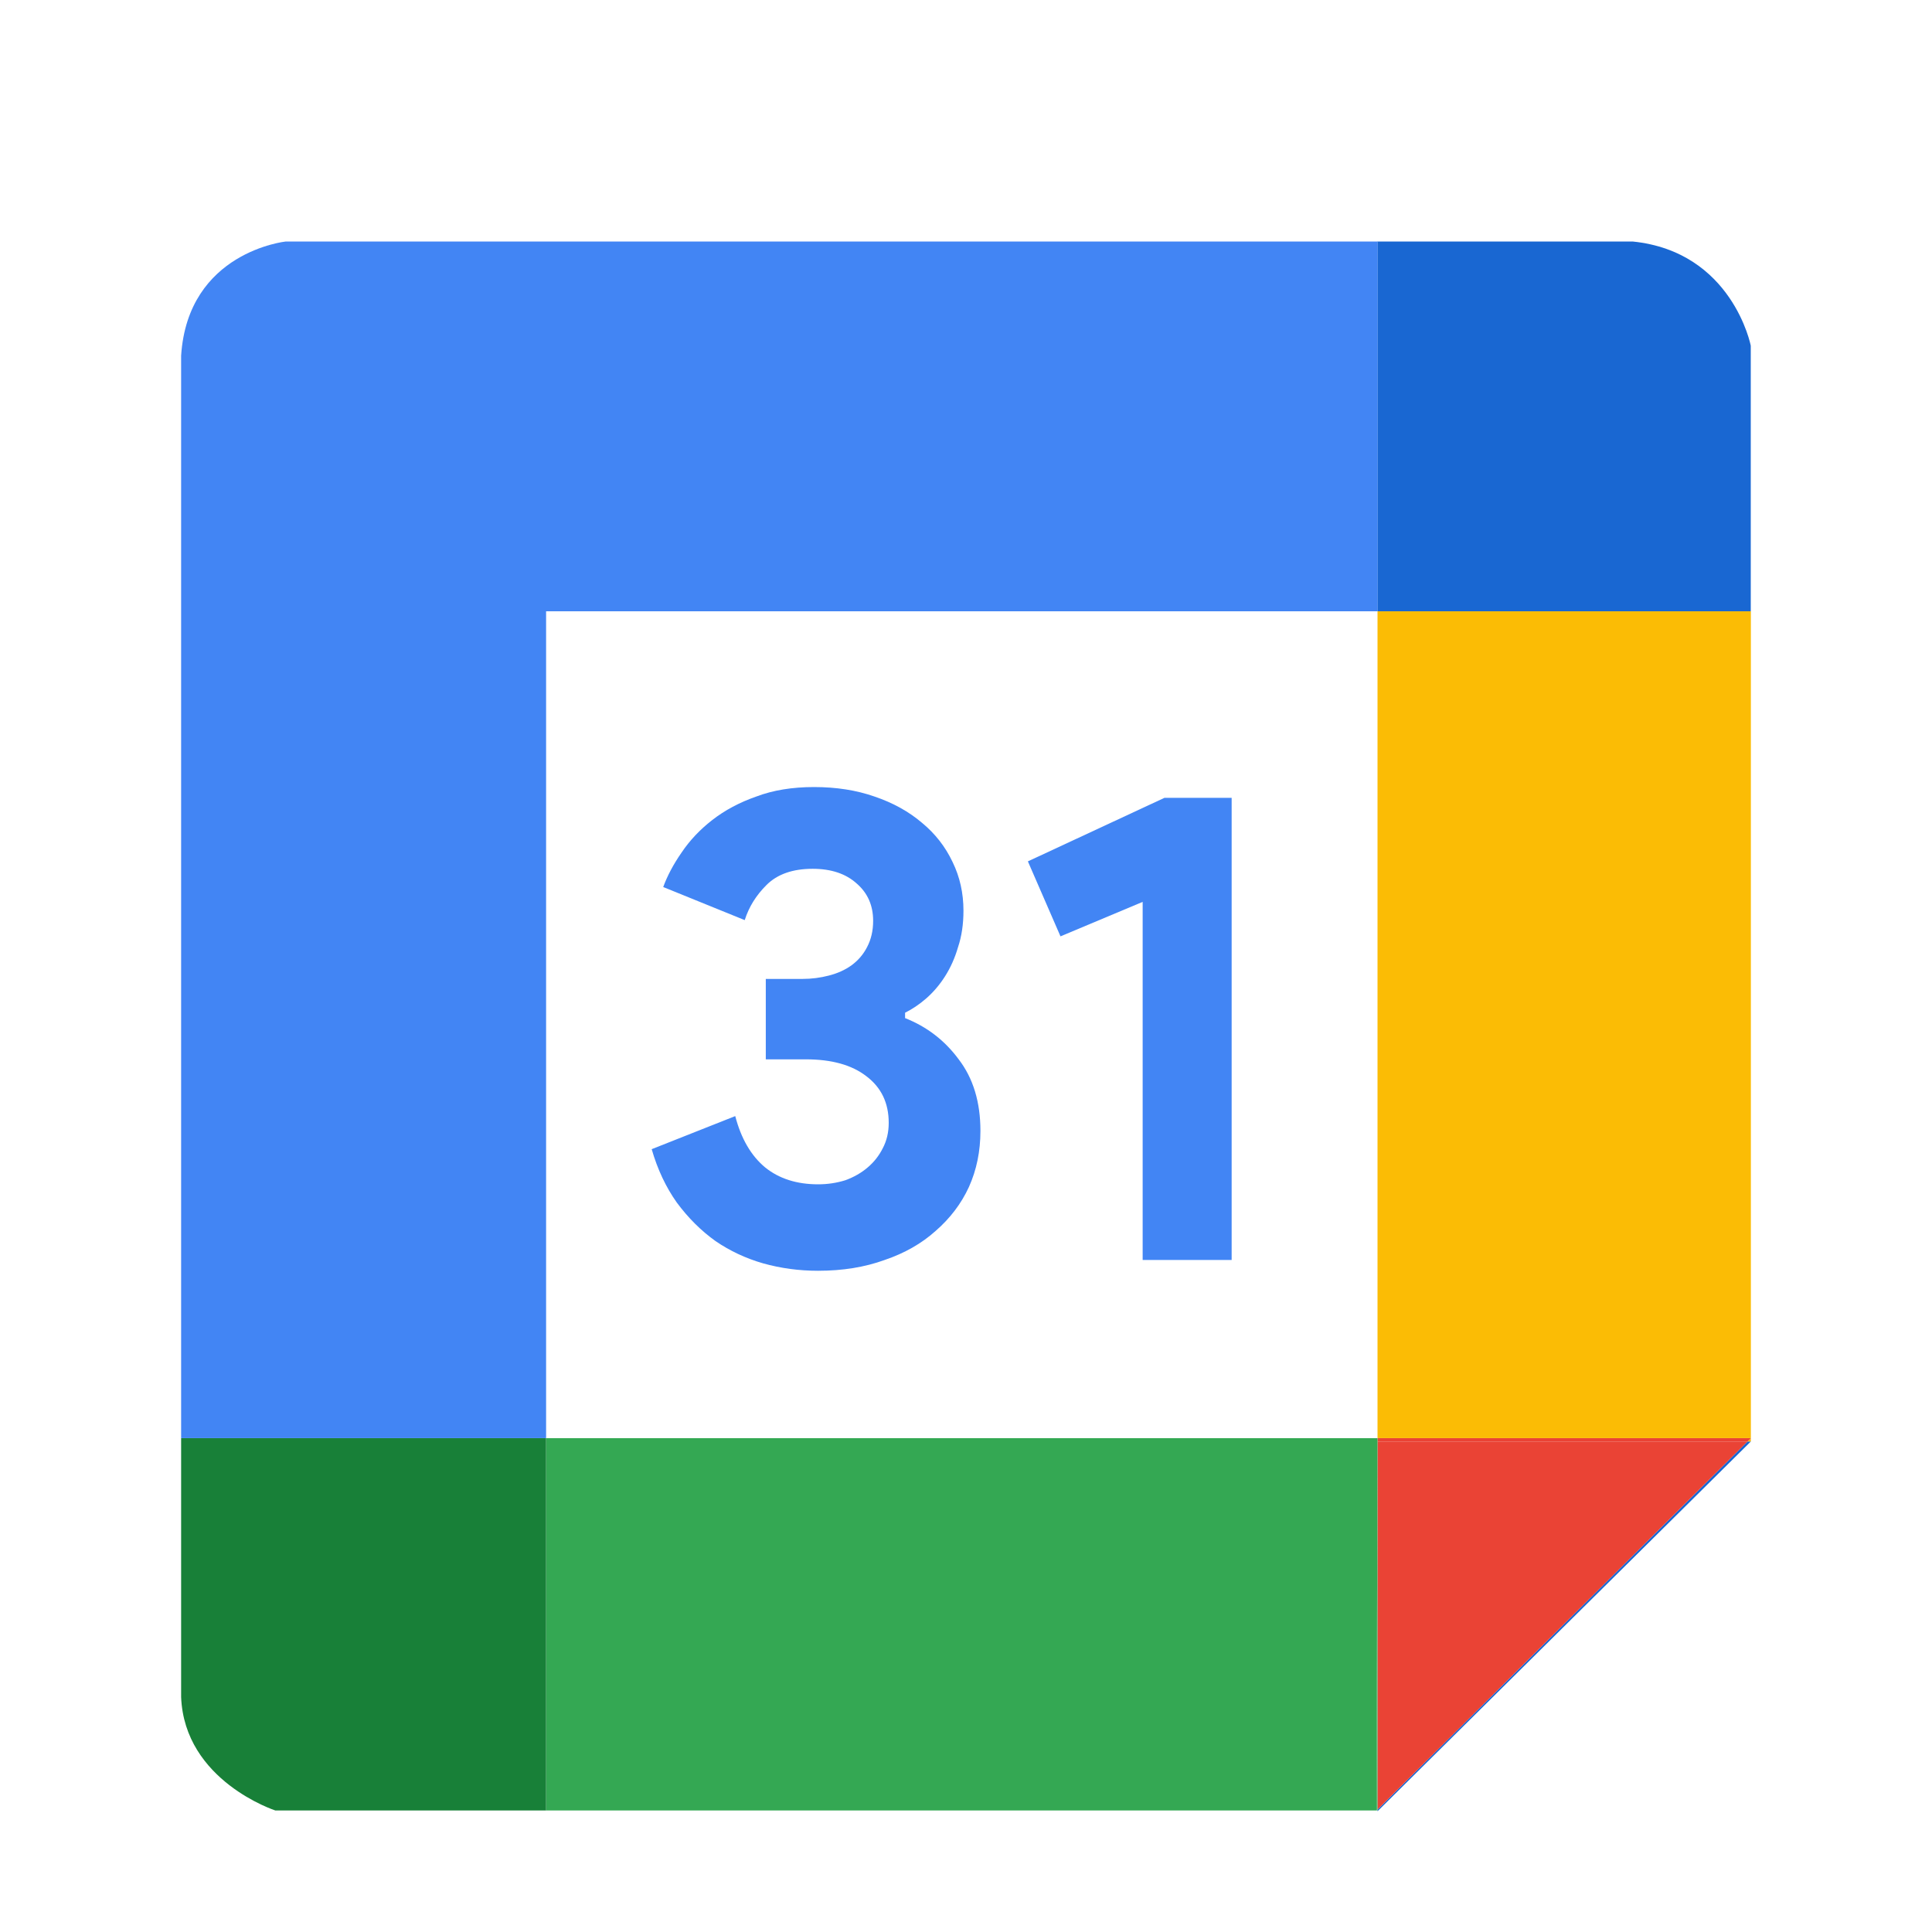 <svg width="32" height="32" viewBox="0 0 32 32" fill="none" xmlns="http://www.w3.org/2000/svg">
<g filter="url(#filter0_d_2950_73)">
<path d="M27.041 3H22.814V9.125H28.998V4.727C29 4.727 28.693 3.167 27.041 3Z" fill="#1967D2"/>
<path d="M22.816 28.972V28.987V29L29 22.875H28.945L22.816 28.972Z" fill="#1967D2"/>
<path d="M29 22.875V22.821L28.945 22.875H29Z" fill="#FBBC05"/>
<path d="M29 9.125H22.816V22.82H29V9.125Z" fill="#FBBC05"/>
<path d="M28.945 22.875H22.816V28.972L28.945 22.875Z" fill="#EA4335"/>
<path d="M22.816 22.875H28.945L29 22.821H22.816V22.875Z" fill="#EA4335"/>
<path d="M22.8 28.987H22.815V28.972L22.8 28.987Z" fill="#34A853"/>
<path d="M9.045 22.821V28.987H22.8L22.816 22.821H9.045Z" fill="#34A853"/>
<path d="M22.815 22.876V22.821L22.8 28.987L22.815 28.972V22.876Z" fill="#34A853"/>
<path d="M3 22.821V27.108C3.055 28.499 4.56 28.987 4.56 28.987H9.045V22.821H3Z" fill="#188038"/>
<path d="M9.045 9.125H22.816V3H4.735C4.735 3 3.111 3.167 3 4.892V22.82H9.045V9.125Z" fill="#4285F4"/>
<path d="M13.55 20.048C13.235 20.048 12.932 20.007 12.639 19.925C12.354 19.843 12.091 19.72 11.851 19.556C11.611 19.384 11.398 19.172 11.21 18.918C11.03 18.664 10.891 18.37 10.794 18.034L12.178 17.486C12.275 17.859 12.44 18.142 12.673 18.336C12.905 18.523 13.198 18.616 13.55 18.616C13.708 18.616 13.858 18.593 14 18.549C14.143 18.497 14.267 18.426 14.372 18.336C14.477 18.247 14.559 18.142 14.619 18.023C14.687 17.896 14.72 17.754 14.72 17.598C14.72 17.269 14.597 17.012 14.349 16.825C14.109 16.639 13.775 16.546 13.348 16.546H12.684V15.214H13.292C13.442 15.214 13.588 15.195 13.73 15.158C13.873 15.121 13.997 15.065 14.102 14.99C14.214 14.908 14.3 14.807 14.361 14.688C14.428 14.561 14.462 14.416 14.462 14.252C14.462 13.998 14.372 13.793 14.192 13.636C14.012 13.472 13.768 13.39 13.46 13.39C13.13 13.39 12.875 13.479 12.695 13.659C12.523 13.83 12.403 14.024 12.335 14.24L10.985 13.692C11.053 13.506 11.154 13.315 11.289 13.121C11.424 12.92 11.593 12.741 11.795 12.584C12.005 12.42 12.249 12.29 12.527 12.193C12.804 12.088 13.123 12.036 13.483 12.036C13.85 12.036 14.184 12.088 14.484 12.193C14.792 12.297 15.054 12.443 15.272 12.629C15.489 12.808 15.658 13.024 15.778 13.278C15.898 13.524 15.958 13.793 15.958 14.084C15.958 14.307 15.928 14.509 15.868 14.688C15.816 14.867 15.744 15.027 15.654 15.169C15.564 15.311 15.459 15.434 15.339 15.539C15.227 15.636 15.111 15.714 14.991 15.774V15.863C15.351 16.005 15.647 16.232 15.879 16.546C16.119 16.859 16.239 17.254 16.239 17.732C16.239 18.067 16.176 18.377 16.048 18.661C15.921 18.937 15.737 19.179 15.497 19.388C15.264 19.597 14.983 19.757 14.653 19.869C14.323 19.989 13.955 20.048 13.55 20.048Z" fill="#4285F4"/>
<path d="M18.926 19.869V13.938L17.565 14.509L17.025 13.267L19.286 12.215H20.4V19.869H18.926Z" fill="#4285F4"/>
</g>
<defs>
<filter id="filter0_d_2950_73" x="-2" y="-1" width="36" height="36" filterUnits="userSpaceOnUse" color-interpolation-filters="sRGB">
<feFlood flood-opacity="0" result="BackgroundImageFix"/>
<feColorMatrix in="SourceAlpha" type="matrix" values="0 0 0 0 0 0 0 0 0 0 0 0 0 0 0 0 0 0 127 0" result="hardAlpha"/>
<feOffset dy="1"/>
<feGaussianBlur stdDeviation="1"/>
<feColorMatrix type="matrix" values="0 0 0 0 0.063 0 0 0 0 0.094 0 0 0 0 0.157 0 0 0 0.05 0"/>
<feBlend mode="normal" in2="BackgroundImageFix" result="effect1_dropShadow_2950_73"/>
<feBlend mode="normal" in="SourceGraphic" in2="effect1_dropShadow_2950_73" result="shape"/>
</filter>
</defs>
</svg>
